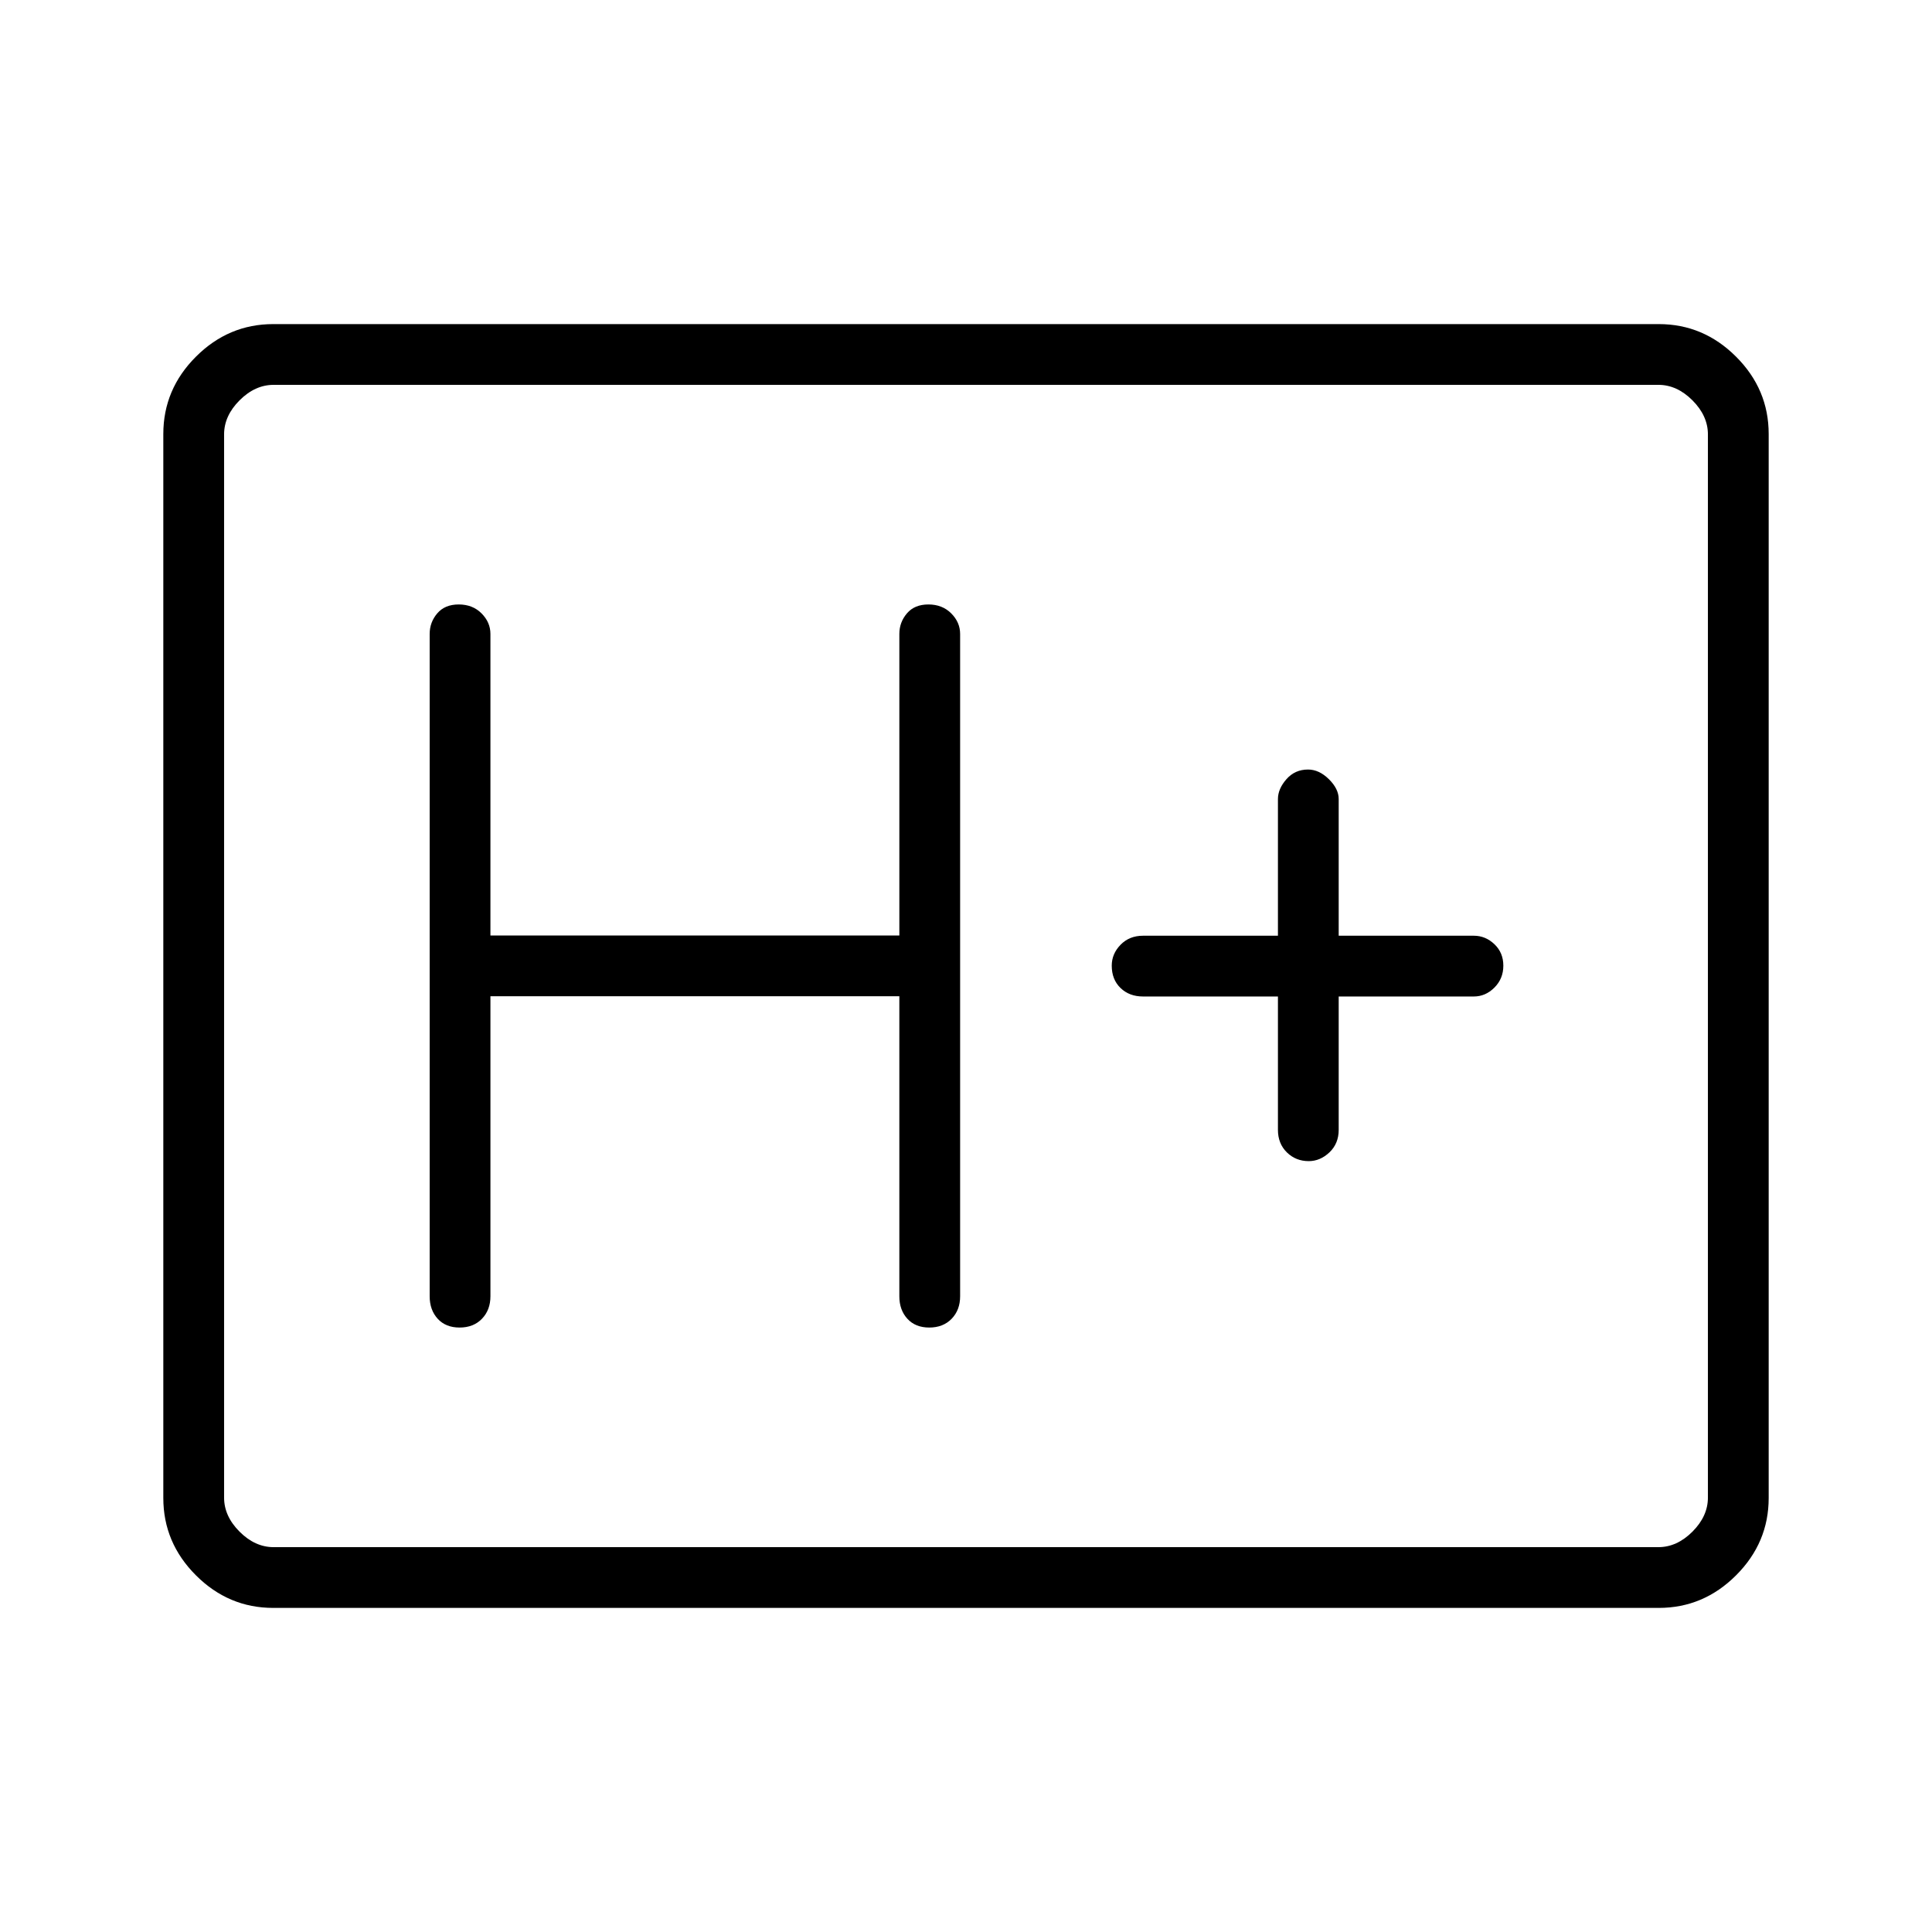 <svg xmlns="http://www.w3.org/2000/svg" height="48" viewBox="0 -960 960 960" width="48"><path d="M135.77-161.04q-22.22 0-38.42-16.2-16.2-16.19-16.2-38.42v-528.68q0-22.23 16.2-38.42 16.2-16.2 38.42-16.2h688.46q22.22 0 38.42 16.2 16.2 16.19 16.2 38.42v528.68q0 22.23-16.2 38.42-16.2 16.2-38.42 16.2H135.77Zm.19-30.19h688.08q9.23 0 16.92-7.69 7.69-7.7 7.69-16.93v-528.3q0-9.23-7.69-16.93-7.69-7.69-16.92-7.69H135.96q-9.23 0-16.92 7.69-7.69 7.7-7.69 16.93v528.3q0 9.23 7.69 16.93 7.69 7.69 16.92 7.69Zm-24.61 0v-577.54 577.54Zm132.34-273.73h203.19v149.08q0 6.8 3.99 11.17 3.98 4.36 10.88 4.36t11.12-4.36q4.21-4.37 4.21-11.17V-645q0-5.79-4.43-10.22-4.43-4.43-11.33-4.43t-10.67 4.43q-3.77 4.43-3.77 10.22v149.85H243.69V-645q0-5.79-4.43-10.22-4.42-4.43-11.32-4.43t-10.67 4.43q-3.77 4.43-3.77 10.22v329.12q0 6.8 3.99 11.17 3.98 4.36 10.88 4.36t11.11-4.36q4.21-4.37 4.21-11.17v-149.08Zm391.31.11v66.27q0 6.81 4.42 11.18 4.43 4.36 10.88 4.36 5.7 0 10.3-4.36 4.59-4.37 4.59-11.18v-66.27h67.16q5.79 0 10.22-4.42 4.43-4.43 4.43-10.89 0-6.46-4.43-10.67t-10.22-4.21h-67.16v-67.92q0-5.04-4.86-9.85-4.87-4.81-10.38-4.81-6.53 0-10.74 4.81t-4.21 9.85v67.92h-67.04q-6.81 0-11.17 4.5-4.37 4.49-4.37 10.37 0 6.9 4.37 11.11 4.36 4.21 11.17 4.21H635Z"/></svg>
